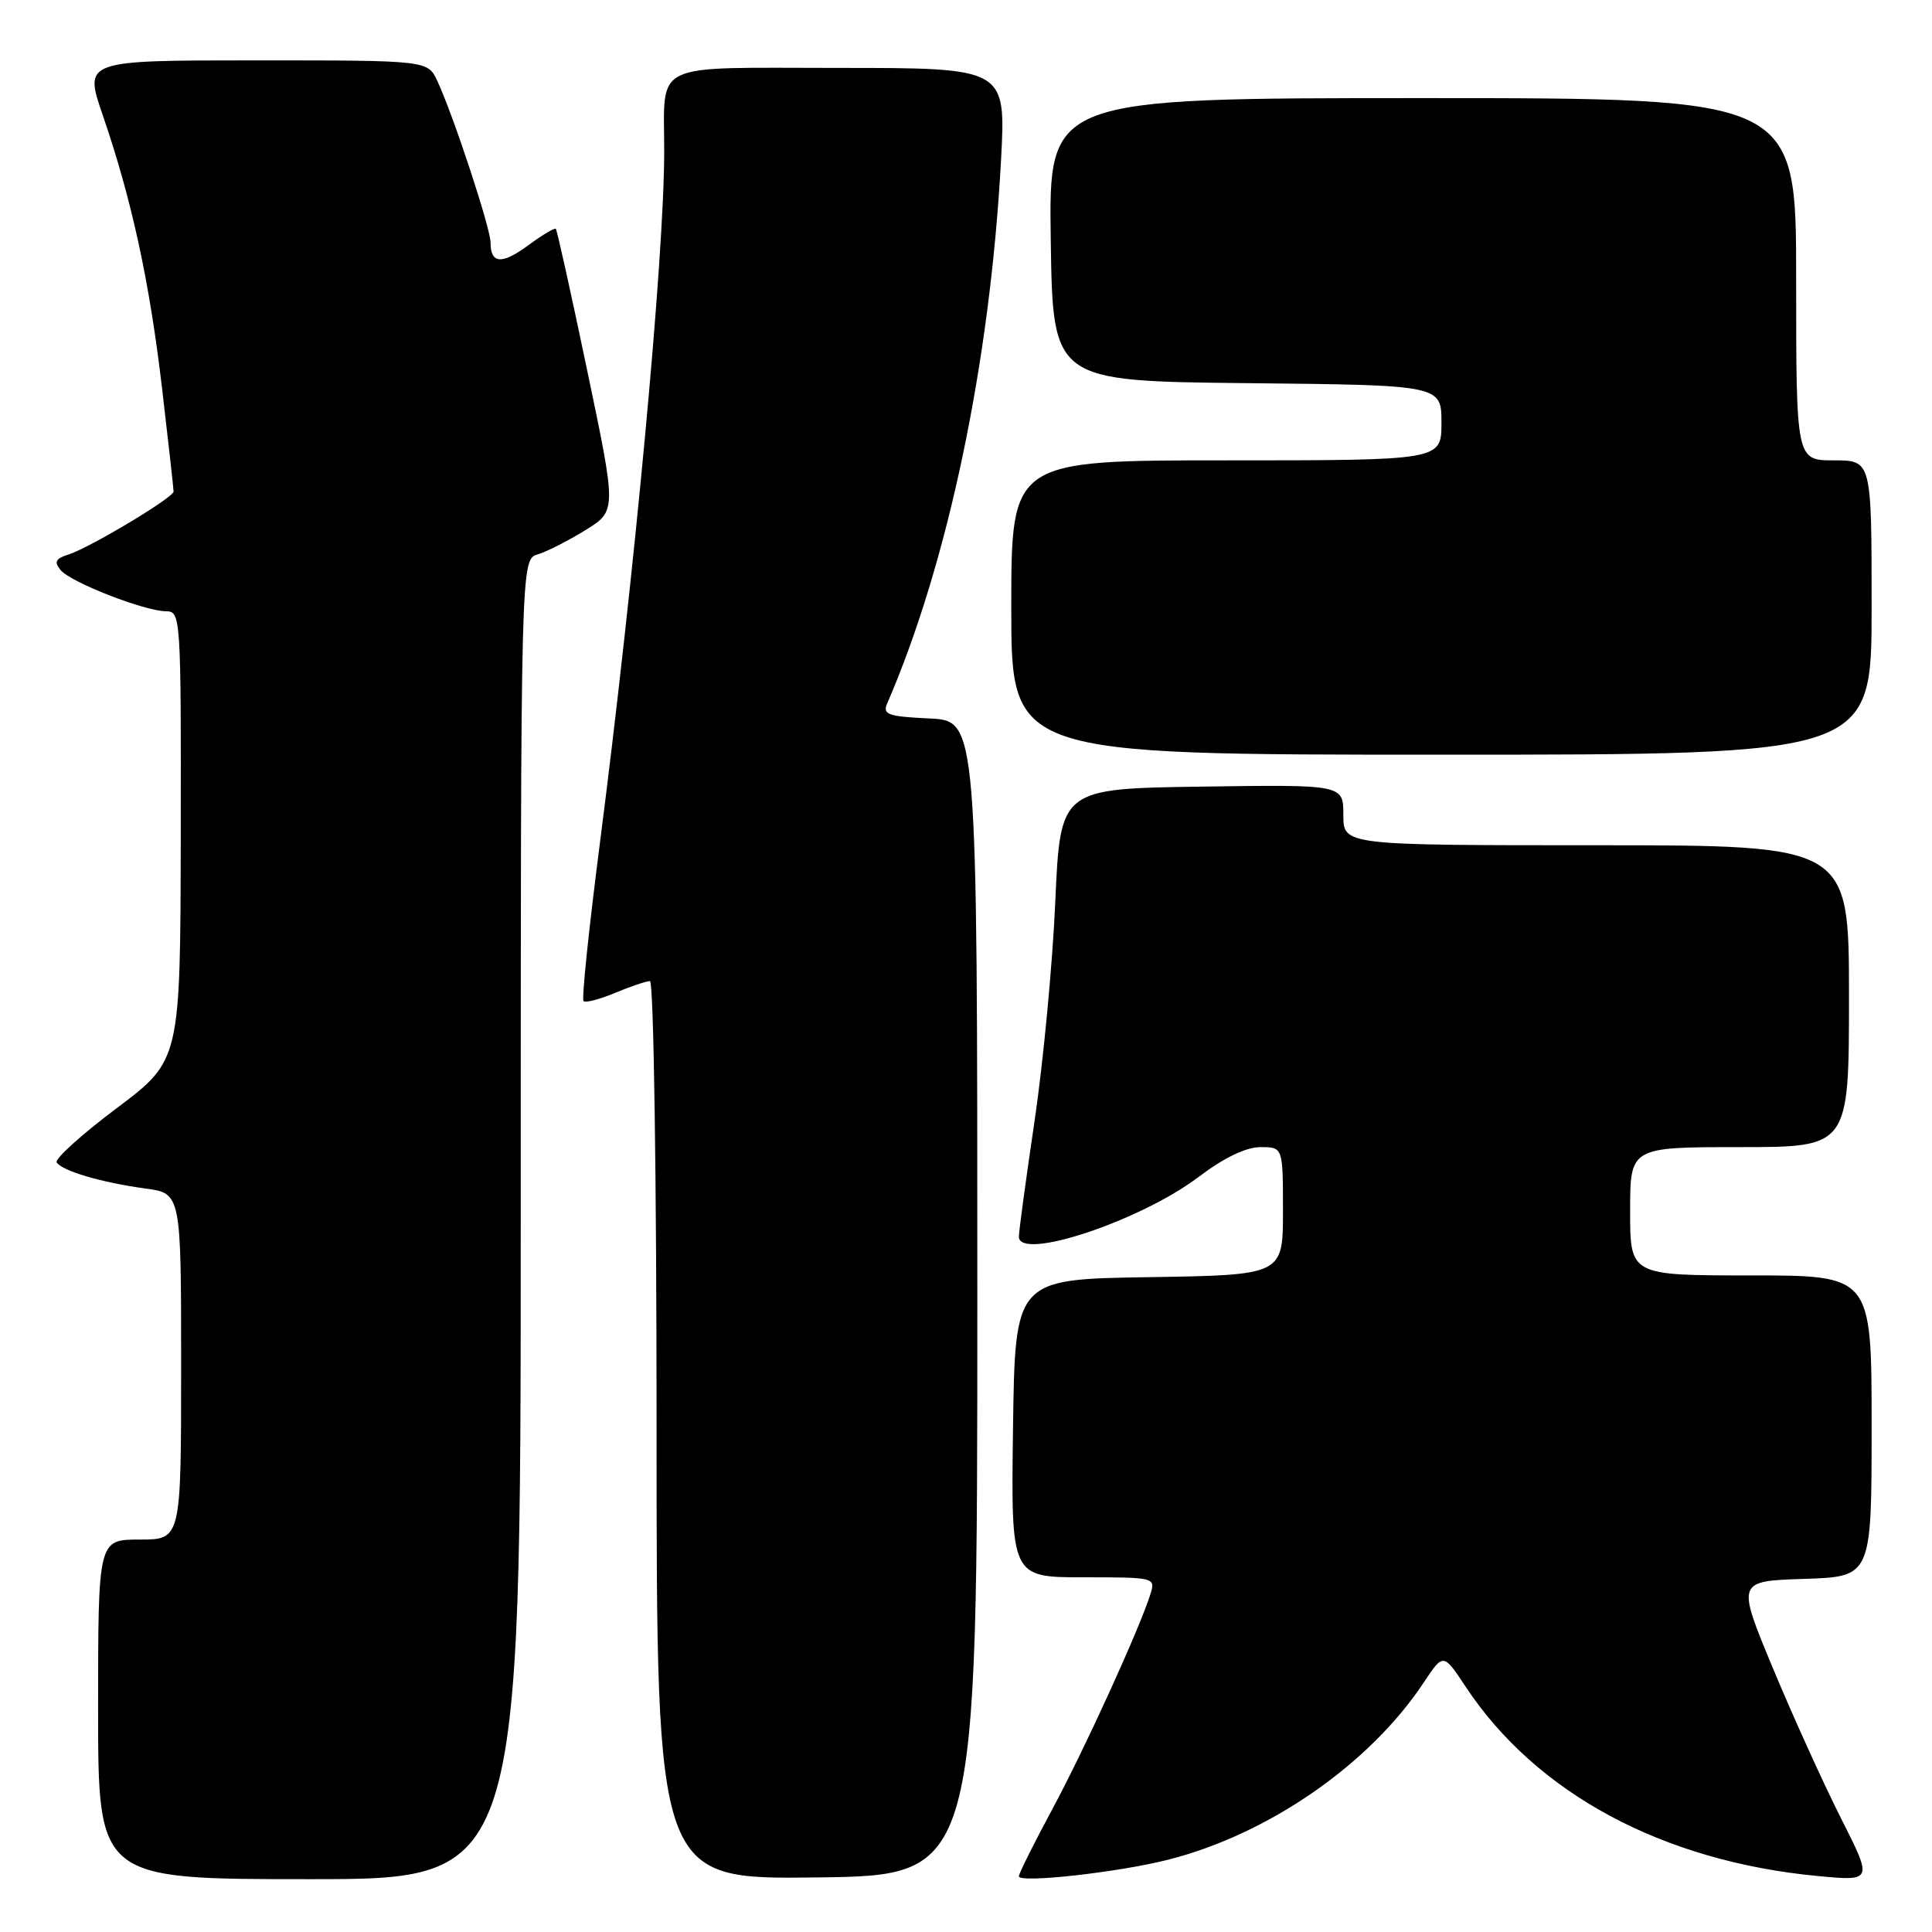 <?xml version="1.0" encoding="UTF-8" standalone="no"?>
<!DOCTYPE svg PUBLIC "-//W3C//DTD SVG 1.1//EN" "http://www.w3.org/Graphics/SVG/1.1/DTD/svg11.dtd" >
<svg xmlns="http://www.w3.org/2000/svg" xmlns:xlink="http://www.w3.org/1999/xlink" version="1.1" viewBox="0 0 256 256">
 <g >
 <path fill="currentColor"
d=" M 69.00 161.57 C 69.00 74.13 69.00 74.13 71.25 73.46 C 72.49 73.08 75.34 71.63 77.60 70.23 C 81.70 67.68 81.70 67.68 77.82 49.15 C 75.69 38.95 73.81 30.48 73.65 30.32 C 73.49 30.16 71.86 31.13 70.03 32.48 C 66.49 35.09 65.00 34.98 65.00 32.13 C 65.00 30.24 60.07 15.28 57.96 10.75 C 56.68 8.00 56.68 8.00 33.90 8.00 C 11.12 8.00 11.12 8.00 13.61 15.25 C 17.46 26.44 19.82 37.33 21.48 51.51 C 22.32 58.65 23.00 64.78 23.00 65.13 C 23.00 65.93 11.90 72.58 9.04 73.49 C 7.35 74.02 7.14 74.46 8.04 75.55 C 9.39 77.17 19.21 81.00 22.04 81.00 C 23.94 81.00 24.00 81.84 23.95 110.75 C 23.90 140.50 23.90 140.50 15.45 146.85 C 10.80 150.34 7.23 153.57 7.51 154.02 C 8.21 155.15 13.48 156.70 19.25 157.48 C 24.00 158.12 24.00 158.12 24.00 181.06 C 24.00 204.00 24.00 204.00 18.50 204.00 C 13.00 204.00 13.00 204.00 13.00 226.50 C 13.00 249.00 13.00 249.00 41.00 249.00 C 69.00 249.00 69.00 249.00 69.00 161.57 Z  M 129.50 172.00 C 129.50 95.50 129.50 95.50 123.16 95.20 C 117.63 94.94 116.92 94.68 117.56 93.20 C 125.62 74.61 131.20 47.96 132.64 21.25 C 133.30 9.00 133.30 9.00 111.27 9.00 C 85.87 9.00 88.04 7.96 88.01 20.17 C 87.98 34.36 84.10 75.96 79.41 112.34 C 78.01 123.26 77.06 132.40 77.32 132.65 C 77.57 132.91 79.46 132.42 81.51 131.56 C 83.57 130.70 85.64 130.00 86.12 130.00 C 86.62 130.00 87.00 156.03 87.00 189.52 C 87.00 249.04 87.00 249.04 108.25 248.77 C 129.50 248.50 129.50 248.50 129.50 172.00 Z  M 154.79 246.42 C 168.11 243.04 181.50 233.75 188.66 222.93 C 191.25 219.03 191.25 219.03 194.22 223.52 C 203.57 237.63 220.28 246.62 240.83 248.58 C 248.16 249.27 248.16 249.27 243.92 240.89 C 241.59 236.27 237.53 227.32 234.90 221.00 C 230.12 209.50 230.12 209.50 239.06 209.21 C 248.00 208.92 248.00 208.92 248.00 188.96 C 248.00 169.00 248.00 169.00 232.00 169.00 C 216.00 169.00 216.00 169.00 216.00 160.50 C 216.00 152.00 216.00 152.00 230.50 152.00 C 245.00 152.00 245.00 152.00 245.00 132.00 C 245.00 112.00 245.00 112.00 211.50 112.00 C 178.00 112.00 178.00 112.00 178.00 107.98 C 178.00 103.96 178.00 103.96 159.25 104.23 C 140.50 104.50 140.50 104.50 139.83 119.50 C 139.47 127.75 138.23 140.80 137.09 148.50 C 135.95 156.20 135.01 163.11 135.01 163.86 C 134.99 167.14 151.11 161.79 158.82 155.95 C 162.19 153.40 165.10 152.00 167.02 152.00 C 170.00 152.00 170.00 152.00 170.00 160.48 C 170.00 168.95 170.00 168.95 152.25 169.23 C 134.50 169.50 134.50 169.50 134.23 189.25 C 133.96 209.00 133.96 209.00 143.55 209.00 C 153.03 209.00 153.13 209.02 152.43 211.25 C 150.99 215.83 143.73 231.75 139.43 239.74 C 136.99 244.27 135.00 248.27 135.00 248.62 C 135.00 249.56 148.19 248.10 154.79 246.42 Z  M 248.00 80.50 C 248.00 61.00 248.00 61.00 243.00 61.00 C 238.00 61.00 238.00 61.00 238.00 37.00 C 238.00 13.00 238.00 13.00 188.48 13.00 C 138.96 13.00 138.96 13.00 139.23 31.75 C 139.50 50.50 139.50 50.50 165.25 50.77 C 191.00 51.03 191.00 51.03 191.00 56.02 C 191.00 61.00 191.00 61.00 162.50 61.00 C 134.00 61.00 134.00 61.00 134.00 80.50 C 134.00 100.00 134.00 100.00 191.00 100.00 C 248.00 100.00 248.00 100.00 248.00 80.50 Z "/>
</g>
</svg>